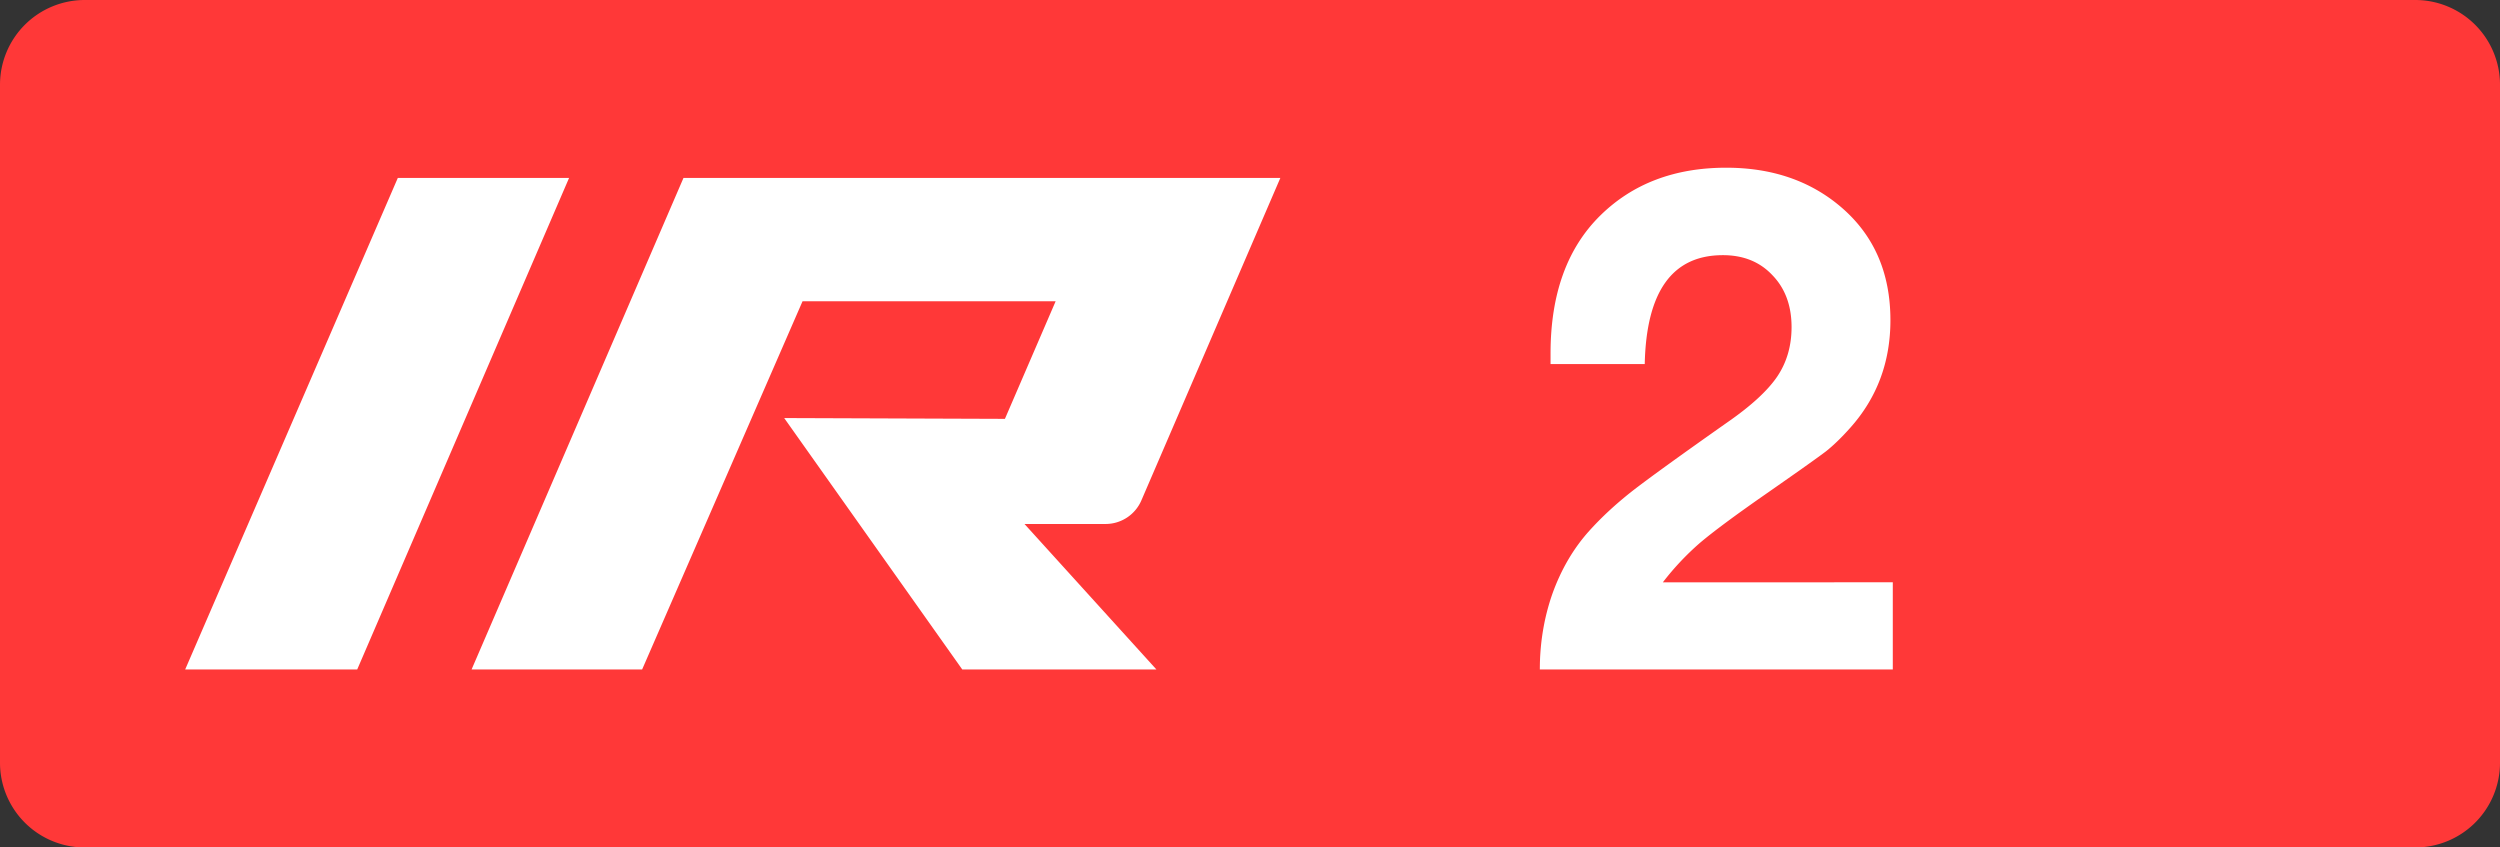<svg class="color-immutable" xmlns="http://www.w3.org/2000/svg" width="59" height="20" fill="none" viewBox="0 0 59 20"><rect x="0" y="0" width="59" height="20" fill="#333333" stroke="none"/><g clip-path="url(#a)"><path fill="#FF3838" fill-rule="evenodd" d="M2 0a2 2 0 0 0-2 2v16a2 2 0 0 0 2 2h55a2 2 0 0 0 2-2V2a2 2 0 0 0-2-2z" clip-rule="evenodd"/><path fill="#fff" d="M9.388 4.2h4.042L8.43 15.8h-4.06zM26.092 12.366a.92.92 0 0 0 .843-.553L30.216 4.2H16.13l-5.001 11.6h4.025l3.786-8.69h5.973l-1.197 2.775-5.209-.019L22.71 15.8h4.582l-3.114-3.434zM44.67 13.742v2.057h-8.33q0-.942.3-1.796.31-.855.863-1.471.427-.475.997-.926.577-.45 2.286-1.653.83-.578 1.163-1.076.331-.498.332-1.155 0-.76-.451-1.226-.443-.474-1.17-.474-1.789 0-1.844 2.57h-2.223V8.34q0-2.103 1.179-3.259 1.146-1.123 2.966-1.123 1.614 0 2.698.918 1.178.996 1.178 2.681 0 1.472-.941 2.531-.309.348-.578.562-.268.205-1.416 1.005-1.091.759-1.566 1.162a6.4 6.4 0 0 0-.87.926z"/></g><defs><clipPath id="a"><path fill="#fff" d="M0 0h59v20H0z"/></clipPath></defs></svg>